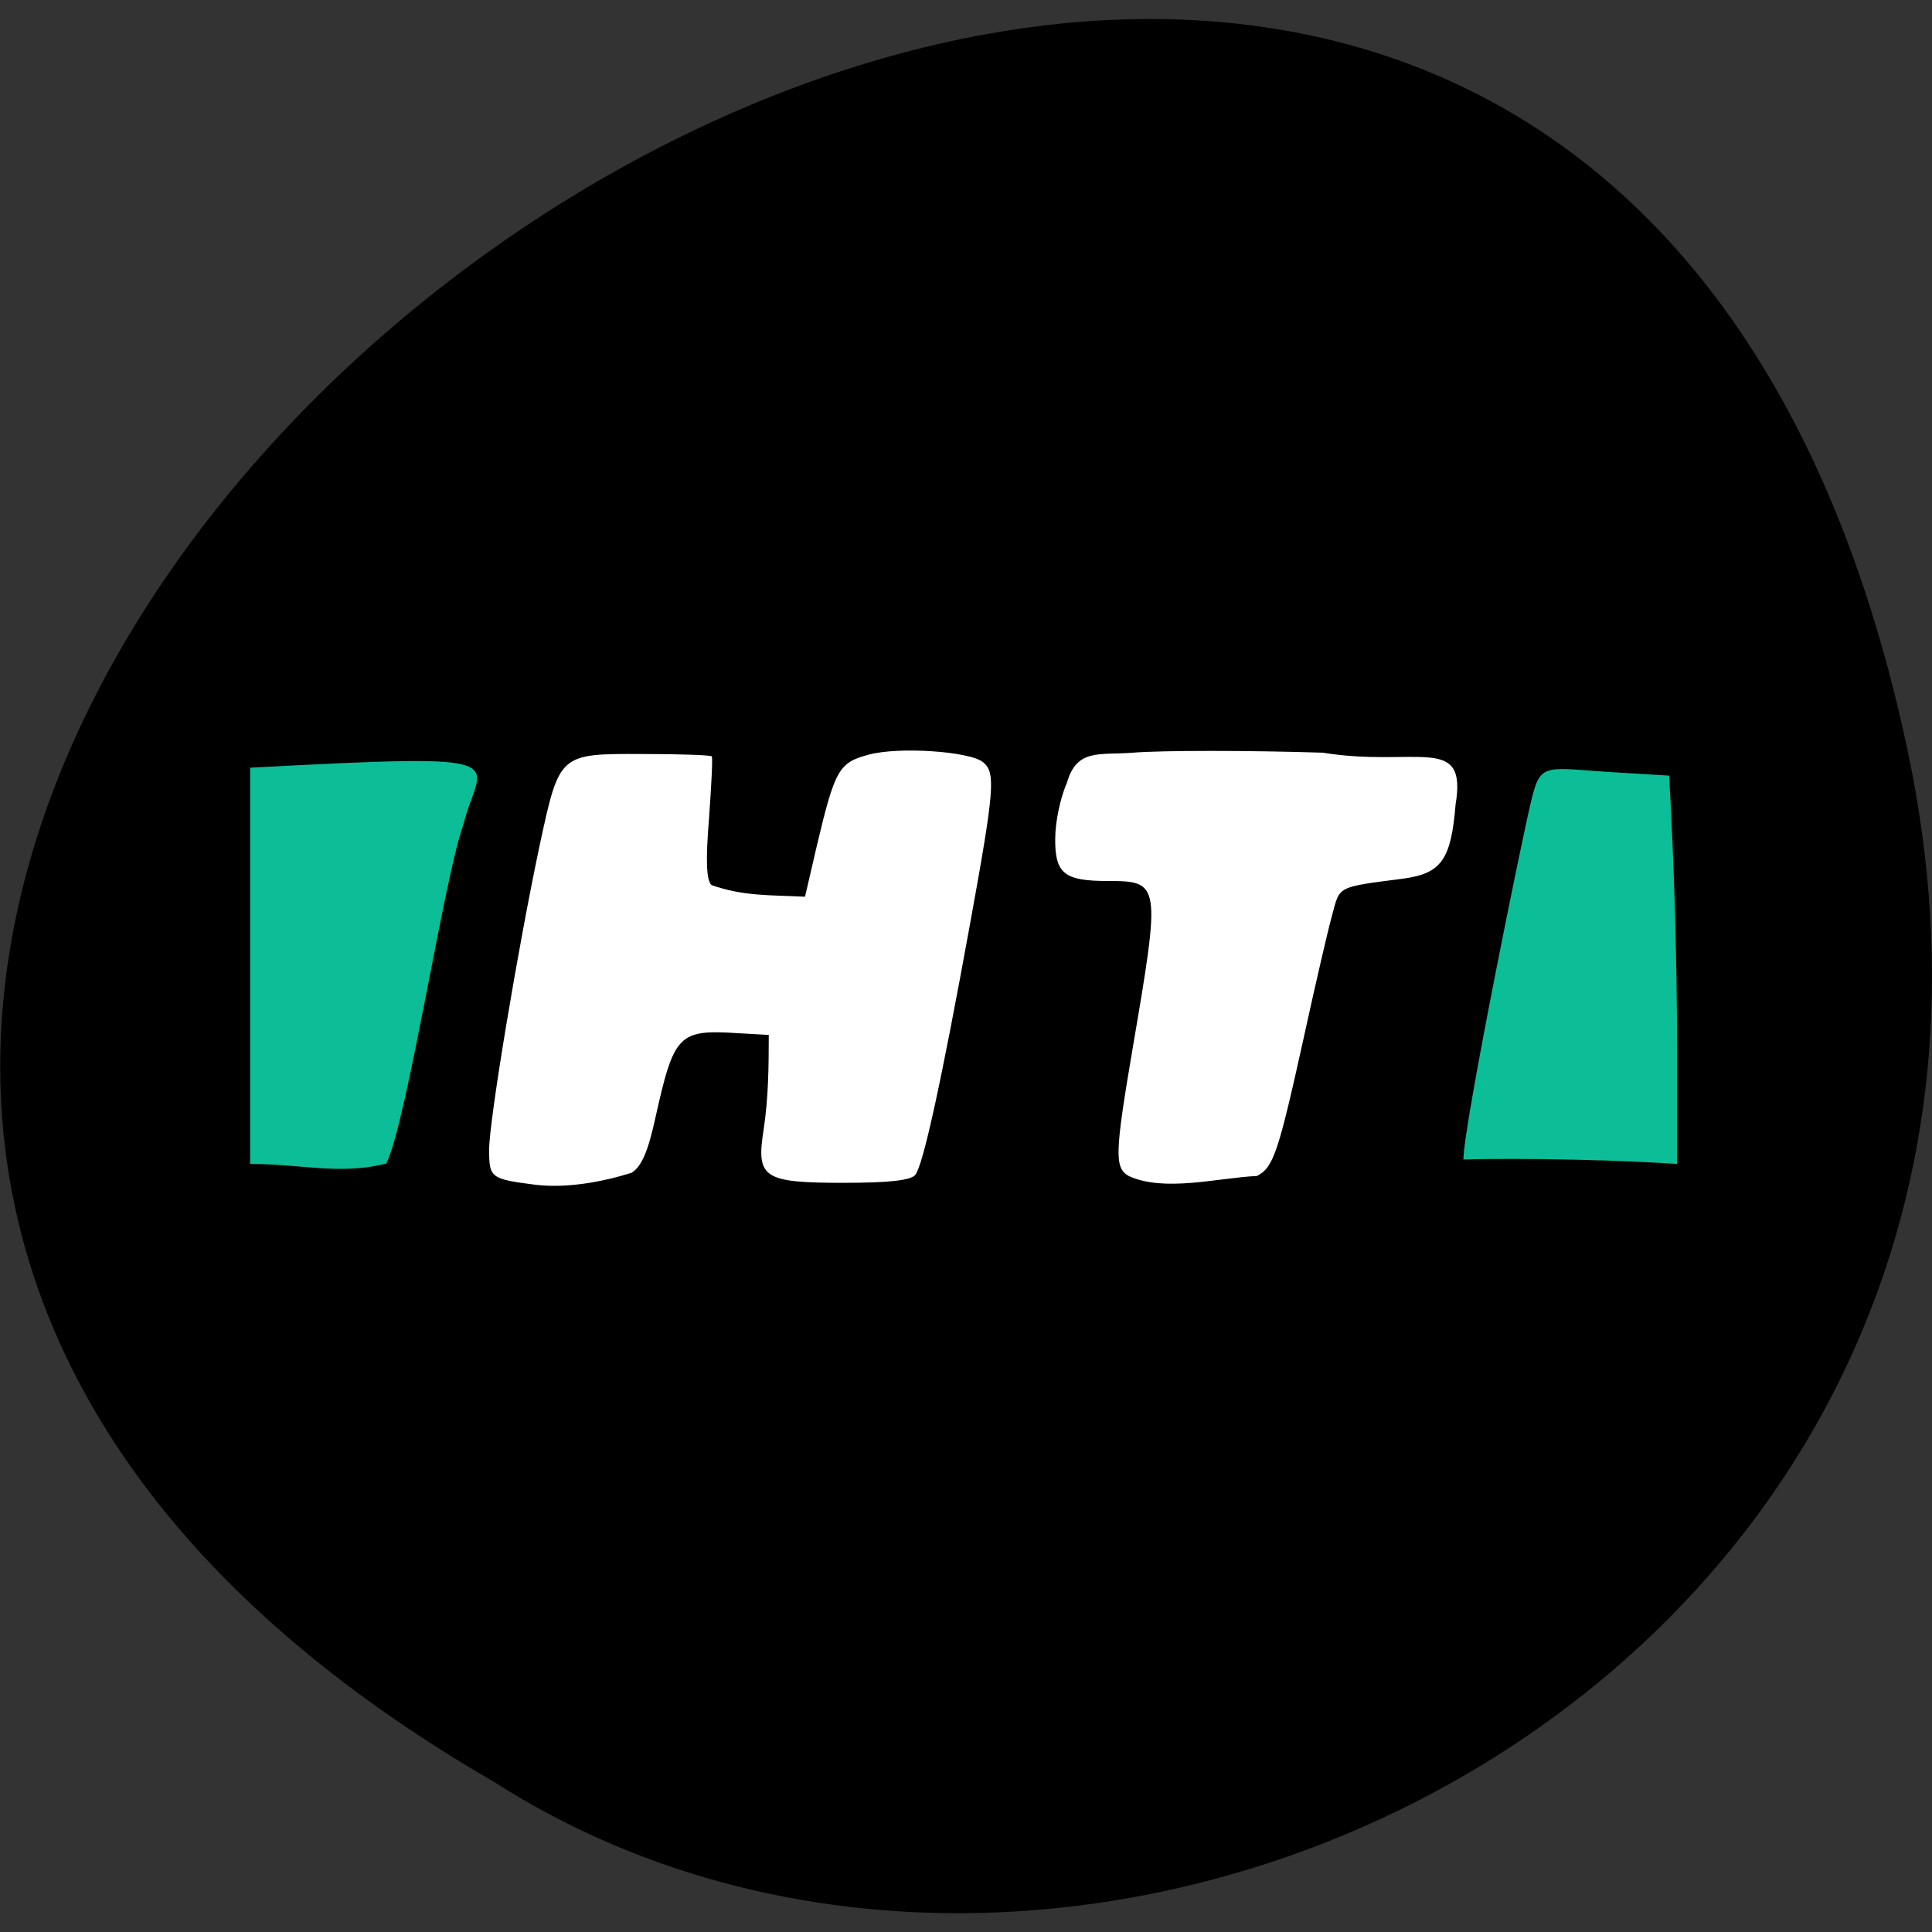 <svg xmlns="http://www.w3.org/2000/svg" viewBox="0 0 22 22"><rect x="0" y="0" width="22" height="22" fill="#333333" stroke="none"/><path d="m 21.719 8.531 c -4.293 -20.21 -33.844 1.488 -16.09 11.762 c 6.898 4.406 18.305 -1.363 16.09 -11.762"/><path d="m 2.848 11 v -2.258 c 3.176 -0.168 2.609 -0.102 2.426 0.656 c -0.219 0.609 -0.637 3.363 -0.875 3.852 c -0.543 0.133 -0.957 0.004 -1.551 0.004 c 0 -0.75 0 -1.504 0 -2.254" fill="#0cbe97"/><g fill="#fff"><path d="m 6.105 13.492 c -0.52 -0.066 -0.535 -0.078 -0.535 -0.402 c 0 -0.328 0.328 -2.301 0.578 -3.477 c 0.223 -1.031 0.219 -1.031 1.164 -1.027 c 0.426 0 0.781 0.012 0.793 0.027 c 0.012 0.012 -0.004 0.328 -0.031 0.703 c -0.039 0.477 -0.031 0.703 0.027 0.762 c 0.363 0.129 0.668 0.113 1.066 0.133 l 0.133 -0.574 c 0.207 -0.871 0.25 -0.953 0.59 -1.043 c 0.34 -0.094 1.156 -0.039 1.305 0.086 c 0.145 0.117 0.129 0.313 -0.148 1.836 c -0.328 1.805 -0.535 2.754 -0.625 2.863 c -0.051 0.063 -0.309 0.09 -0.813 0.09 c -0.918 0 -1 -0.055 -0.914 -0.602 c 0.055 -0.363 0.059 -0.715 0.059 -1.082 l -0.352 -0.02 c -0.676 -0.043 -0.727 0.008 -0.941 0.973 c -0.082 0.375 -0.156 0.547 -0.27 0.617 c -0.348 0.109 -0.742 0.176 -1.086 0.137"/><path d="m 12.852 13.391 c -0.164 -0.094 -0.156 -0.266 0.047 -1.461 c 0.32 -1.875 0.316 -1.898 -0.289 -1.898 c -0.492 0 -0.598 -0.086 -0.594 -0.484 c 0 -0.188 0.059 -0.469 0.133 -0.633 c 0.113 -0.398 0.375 -0.313 0.75 -0.344 c 0.336 -0.027 1.313 -0.027 2.164 0 c 1.066 0.172 1.648 -0.223 1.512 0.59 c -0.051 0.625 -0.16 0.785 -0.594 0.844 c -0.758 0.098 -0.723 0.082 -0.809 0.406 c -0.047 0.164 -0.195 0.805 -0.328 1.414 c -0.289 1.309 -0.344 1.469 -0.531 1.566 c -0.438 0.02 -1.055 0.188 -1.461 0"/></g><path d="m 16.664 13.203 c 0 -0.379 0.68 -3.727 0.781 -4.121 c 0.105 -0.414 0.168 -0.332 0.98 -0.285 l 0.582 0.035 c 0.059 1.043 0.09 2.137 0.09 3.117 v 1.305 c -1.09 -0.07 -2.188 -0.059 -2.434 -0.051" fill="#0cbe97"/></svg>